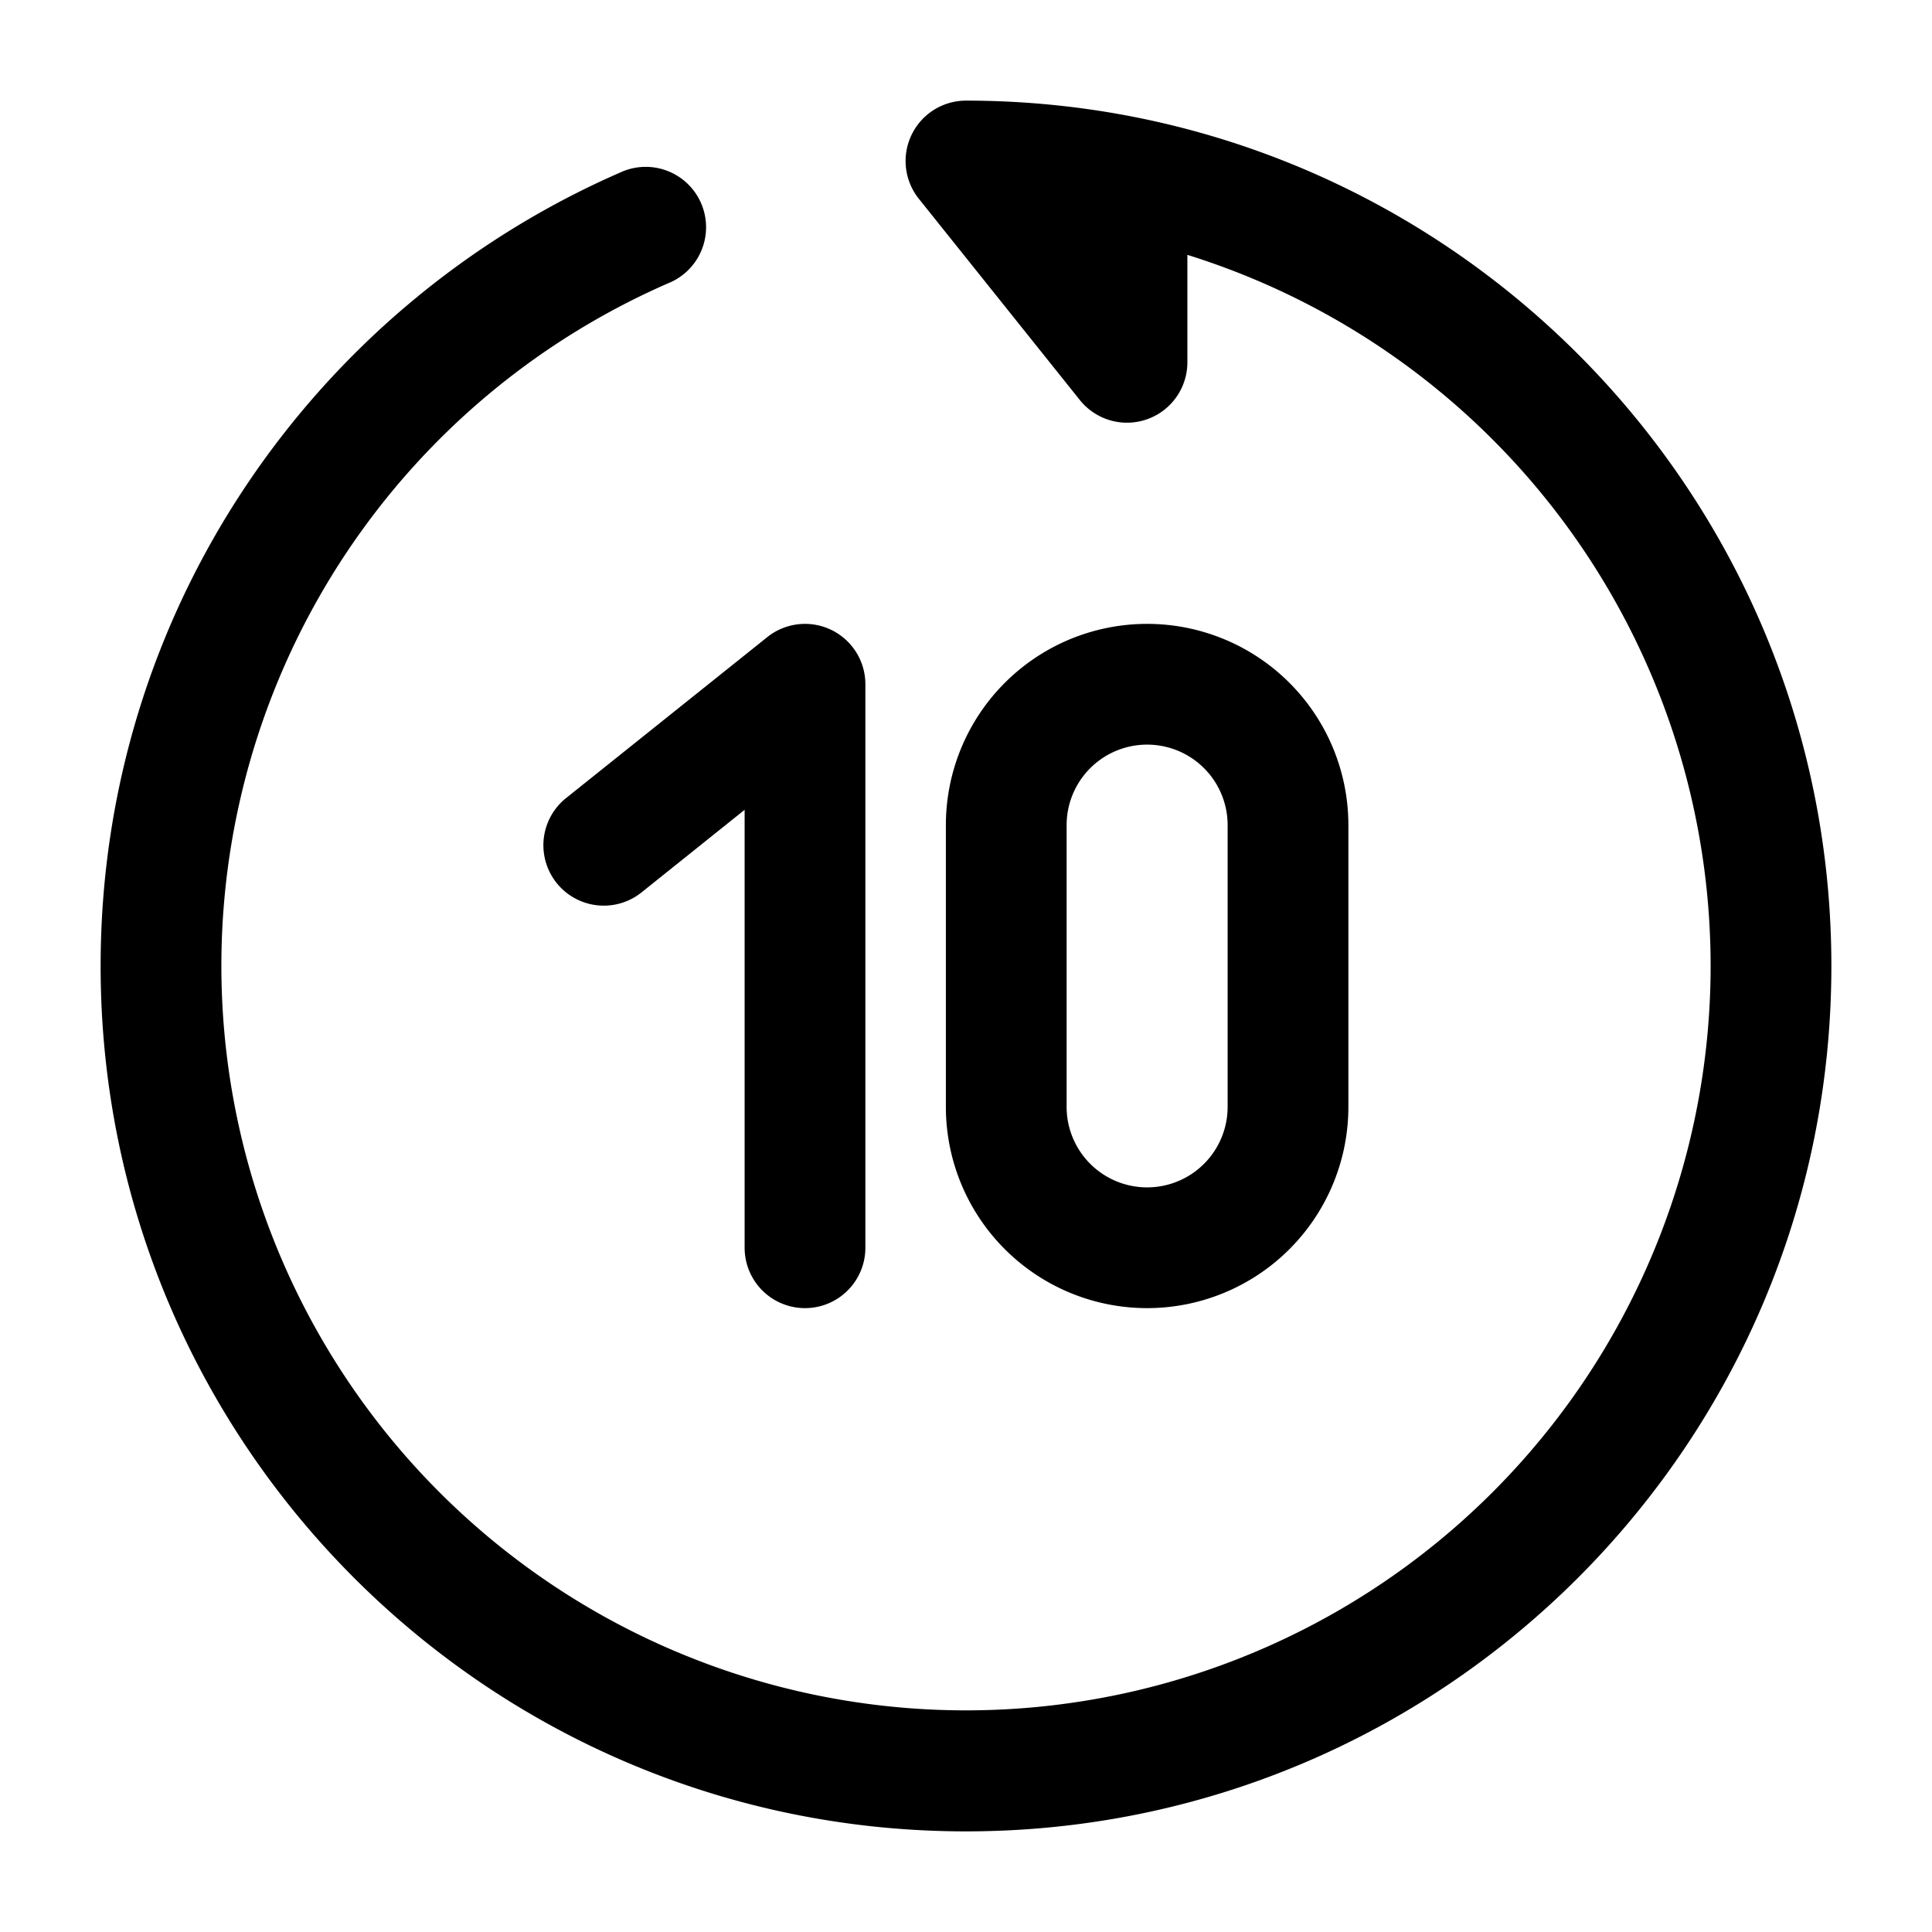 <svg viewBox="0 0 24 24"><g fill="currentColor" fill-rule="evenodd" clip-rule="evenodd"><path d="M10.325 7.824a.75.75 0 0 1 .425.676v7a.75.75 0 0 1-1.5 0v-5.44l-1.281 1.026a.75.75 0 0 1-.937-1.172l2.5-2a.75.75 0 0 1 .793-.09M14.25 9.25a1 1 0 0 0-1 1v3.5a1 1 0 1 0 2 0v-3.5a1 1 0 0 0-1-1m-2.5 1a2.5 2.5 0 0 1 5 0v3.5a2.5 2.5 0 0 1-5 0z"/><path d="M11.324 1.675A.75.75 0 0 1 12 1.25c.735 0 1.454.074 2.15.215c4.906.996 8.6 5.333 8.6 10.535c0 5.937-4.813 10.75-10.75 10.75S1.25 17.937 1.25 12c0-4.41 2.655-8.197 6.45-9.855a.75.75 0 1 1 .6 1.374A9.25 9.25 0 1 0 21.25 12a9.255 9.255 0 0 0-6.5-8.834V4.5a.75.75 0 0 1-1.336.469l-2-2.5a.75.75 0 0 1-.09-.794"/></g></svg>